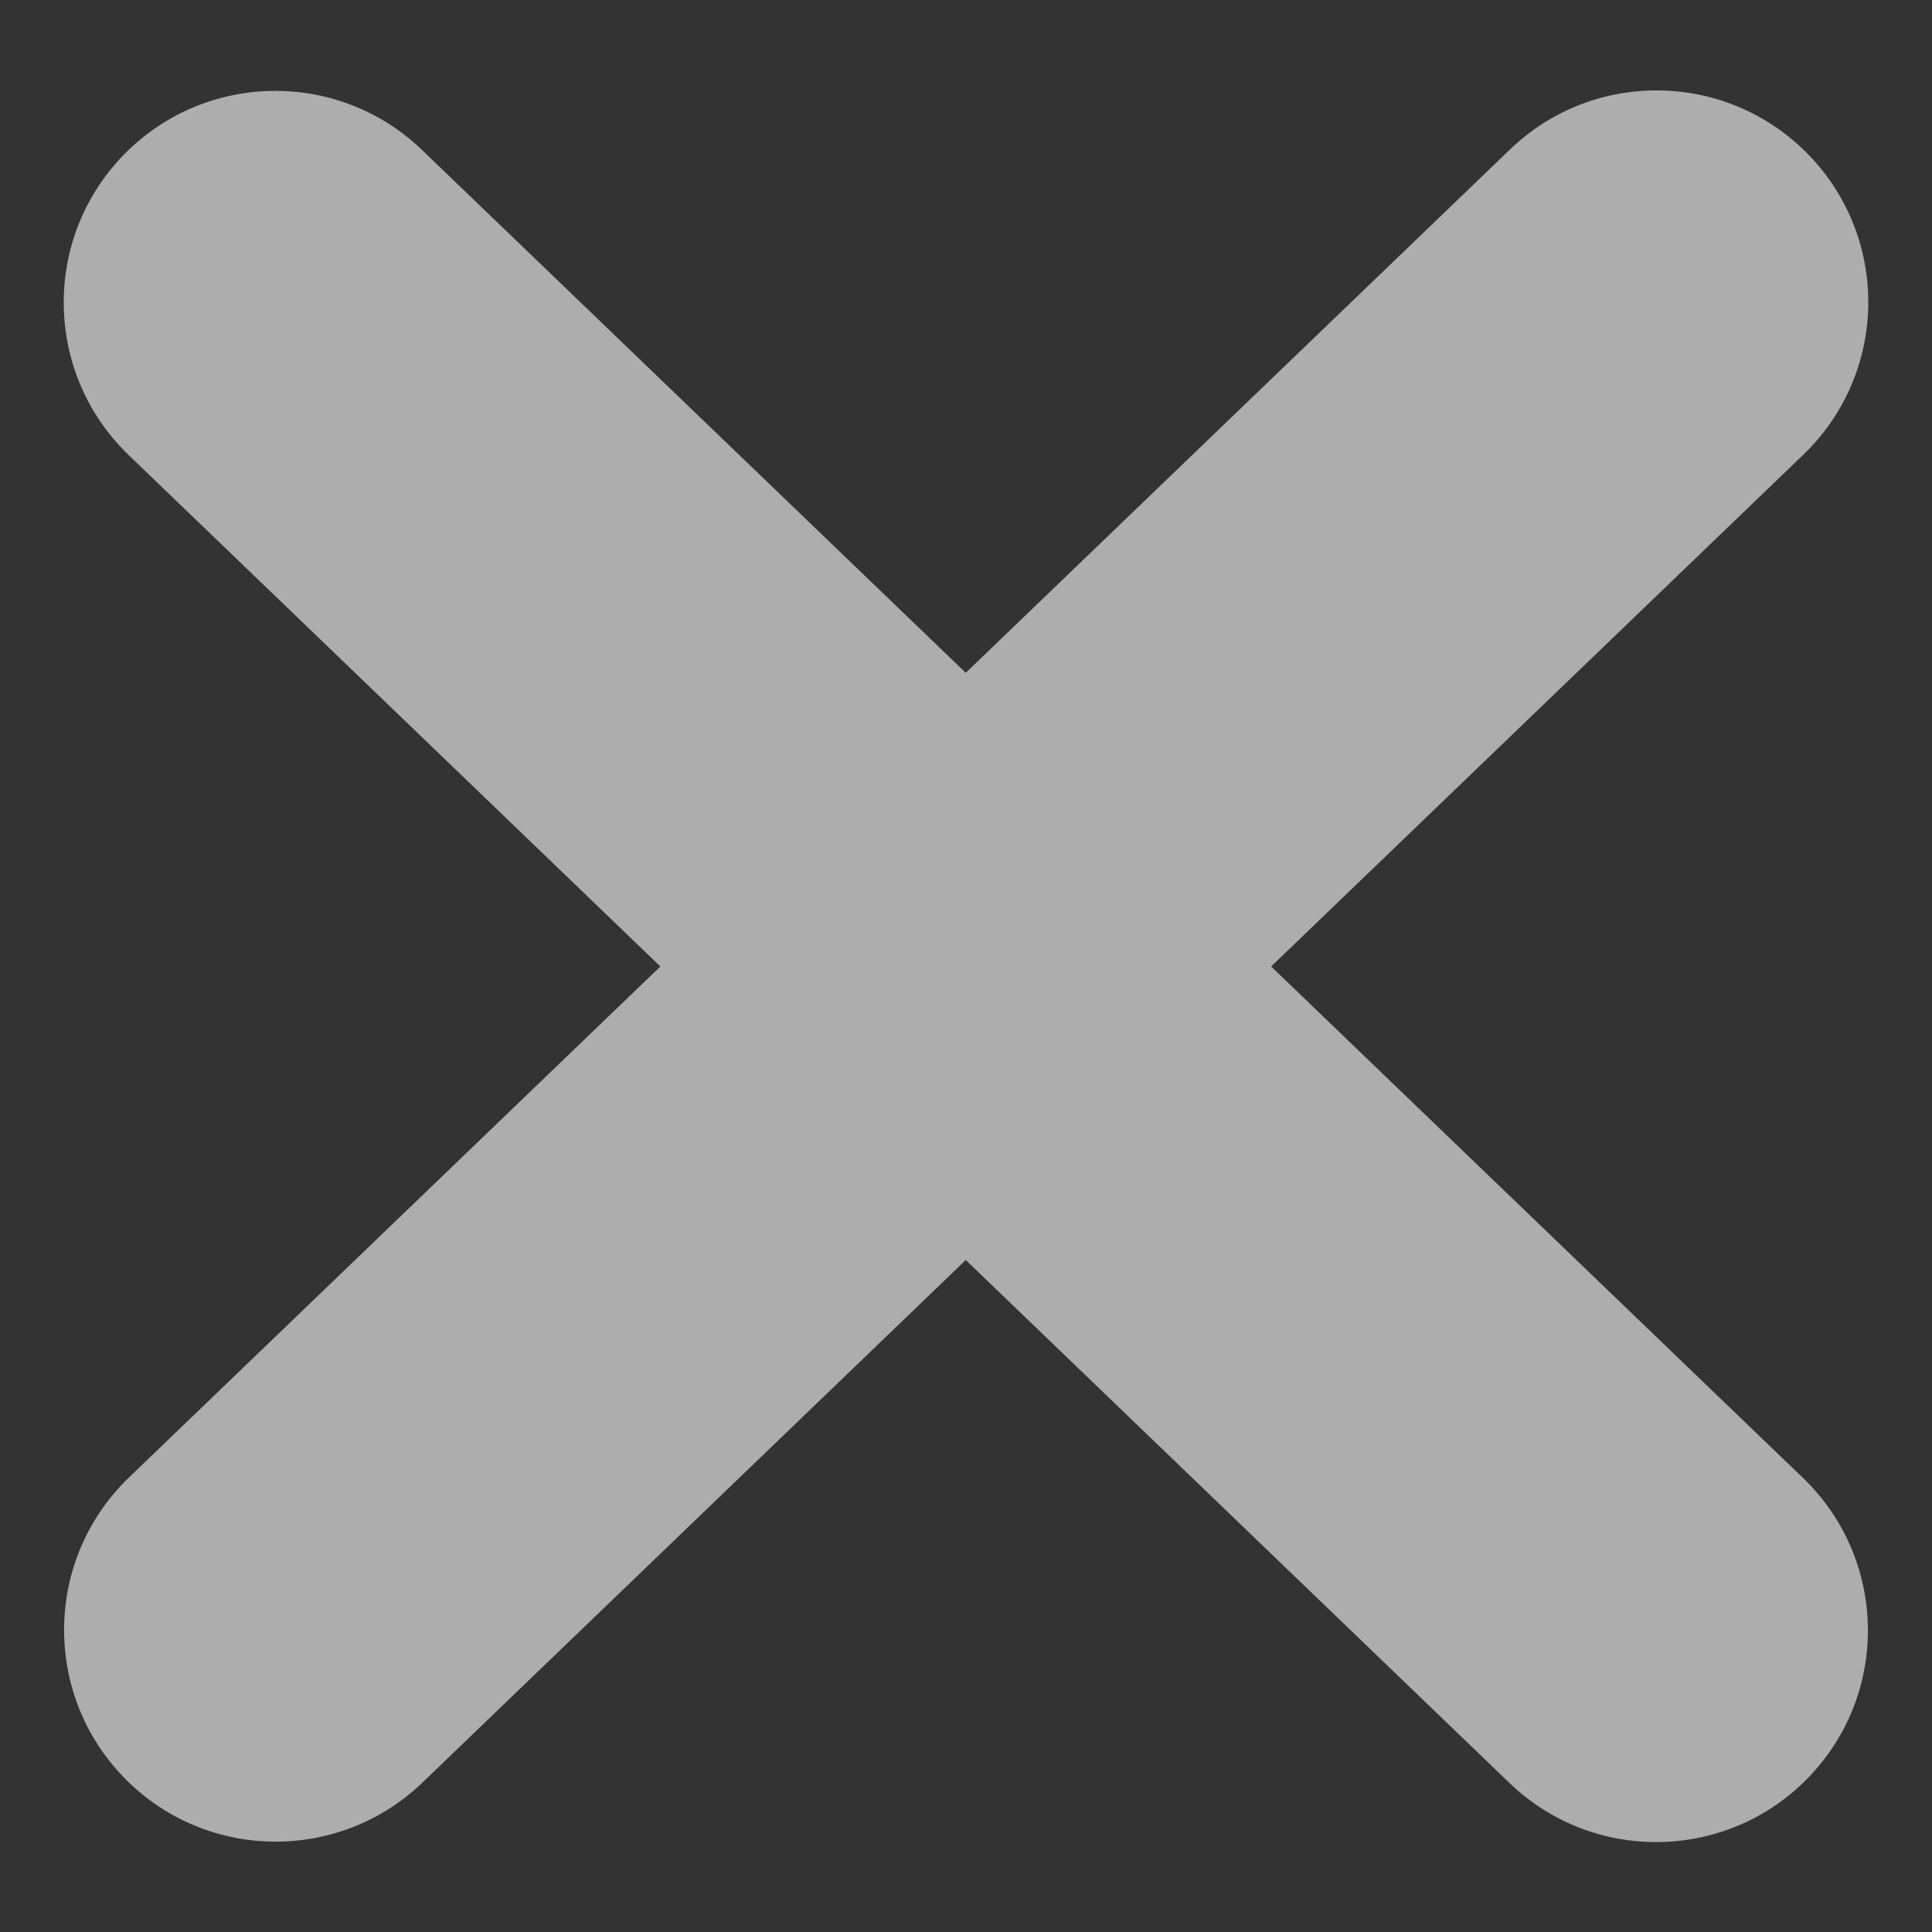 <svg width="16" height="16" viewBox="0 0 16 16" fill="none" xmlns="http://www.w3.org/2000/svg">
<rect x="0" y="0" width="16" height="16" fill="#333333" stroke="none"/>
<path opacity="0.6" fill-rule="evenodd" clip-rule="evenodd" d="M1.069 12.235C0.371 12.906 0.349 14.016 1.02 14.714C1.691 15.412 2.801 15.433 3.499 14.762L7.998 10.435L12.501 14.766C13.199 15.437 14.309 15.415 14.98 14.717C15.651 14.019 15.629 12.91 14.931 12.239L10.527 8.004L14.935 3.765C15.632 3.094 15.654 1.985 14.983 1.287C14.312 0.589 13.202 0.567 12.505 1.238L7.998 5.572L3.495 1.242C2.798 0.571 1.688 0.593 1.017 1.29C0.346 1.988 0.368 3.098 1.066 3.769L5.469 8.004L1.069 12.235Z" fill="white"/>
</svg>
